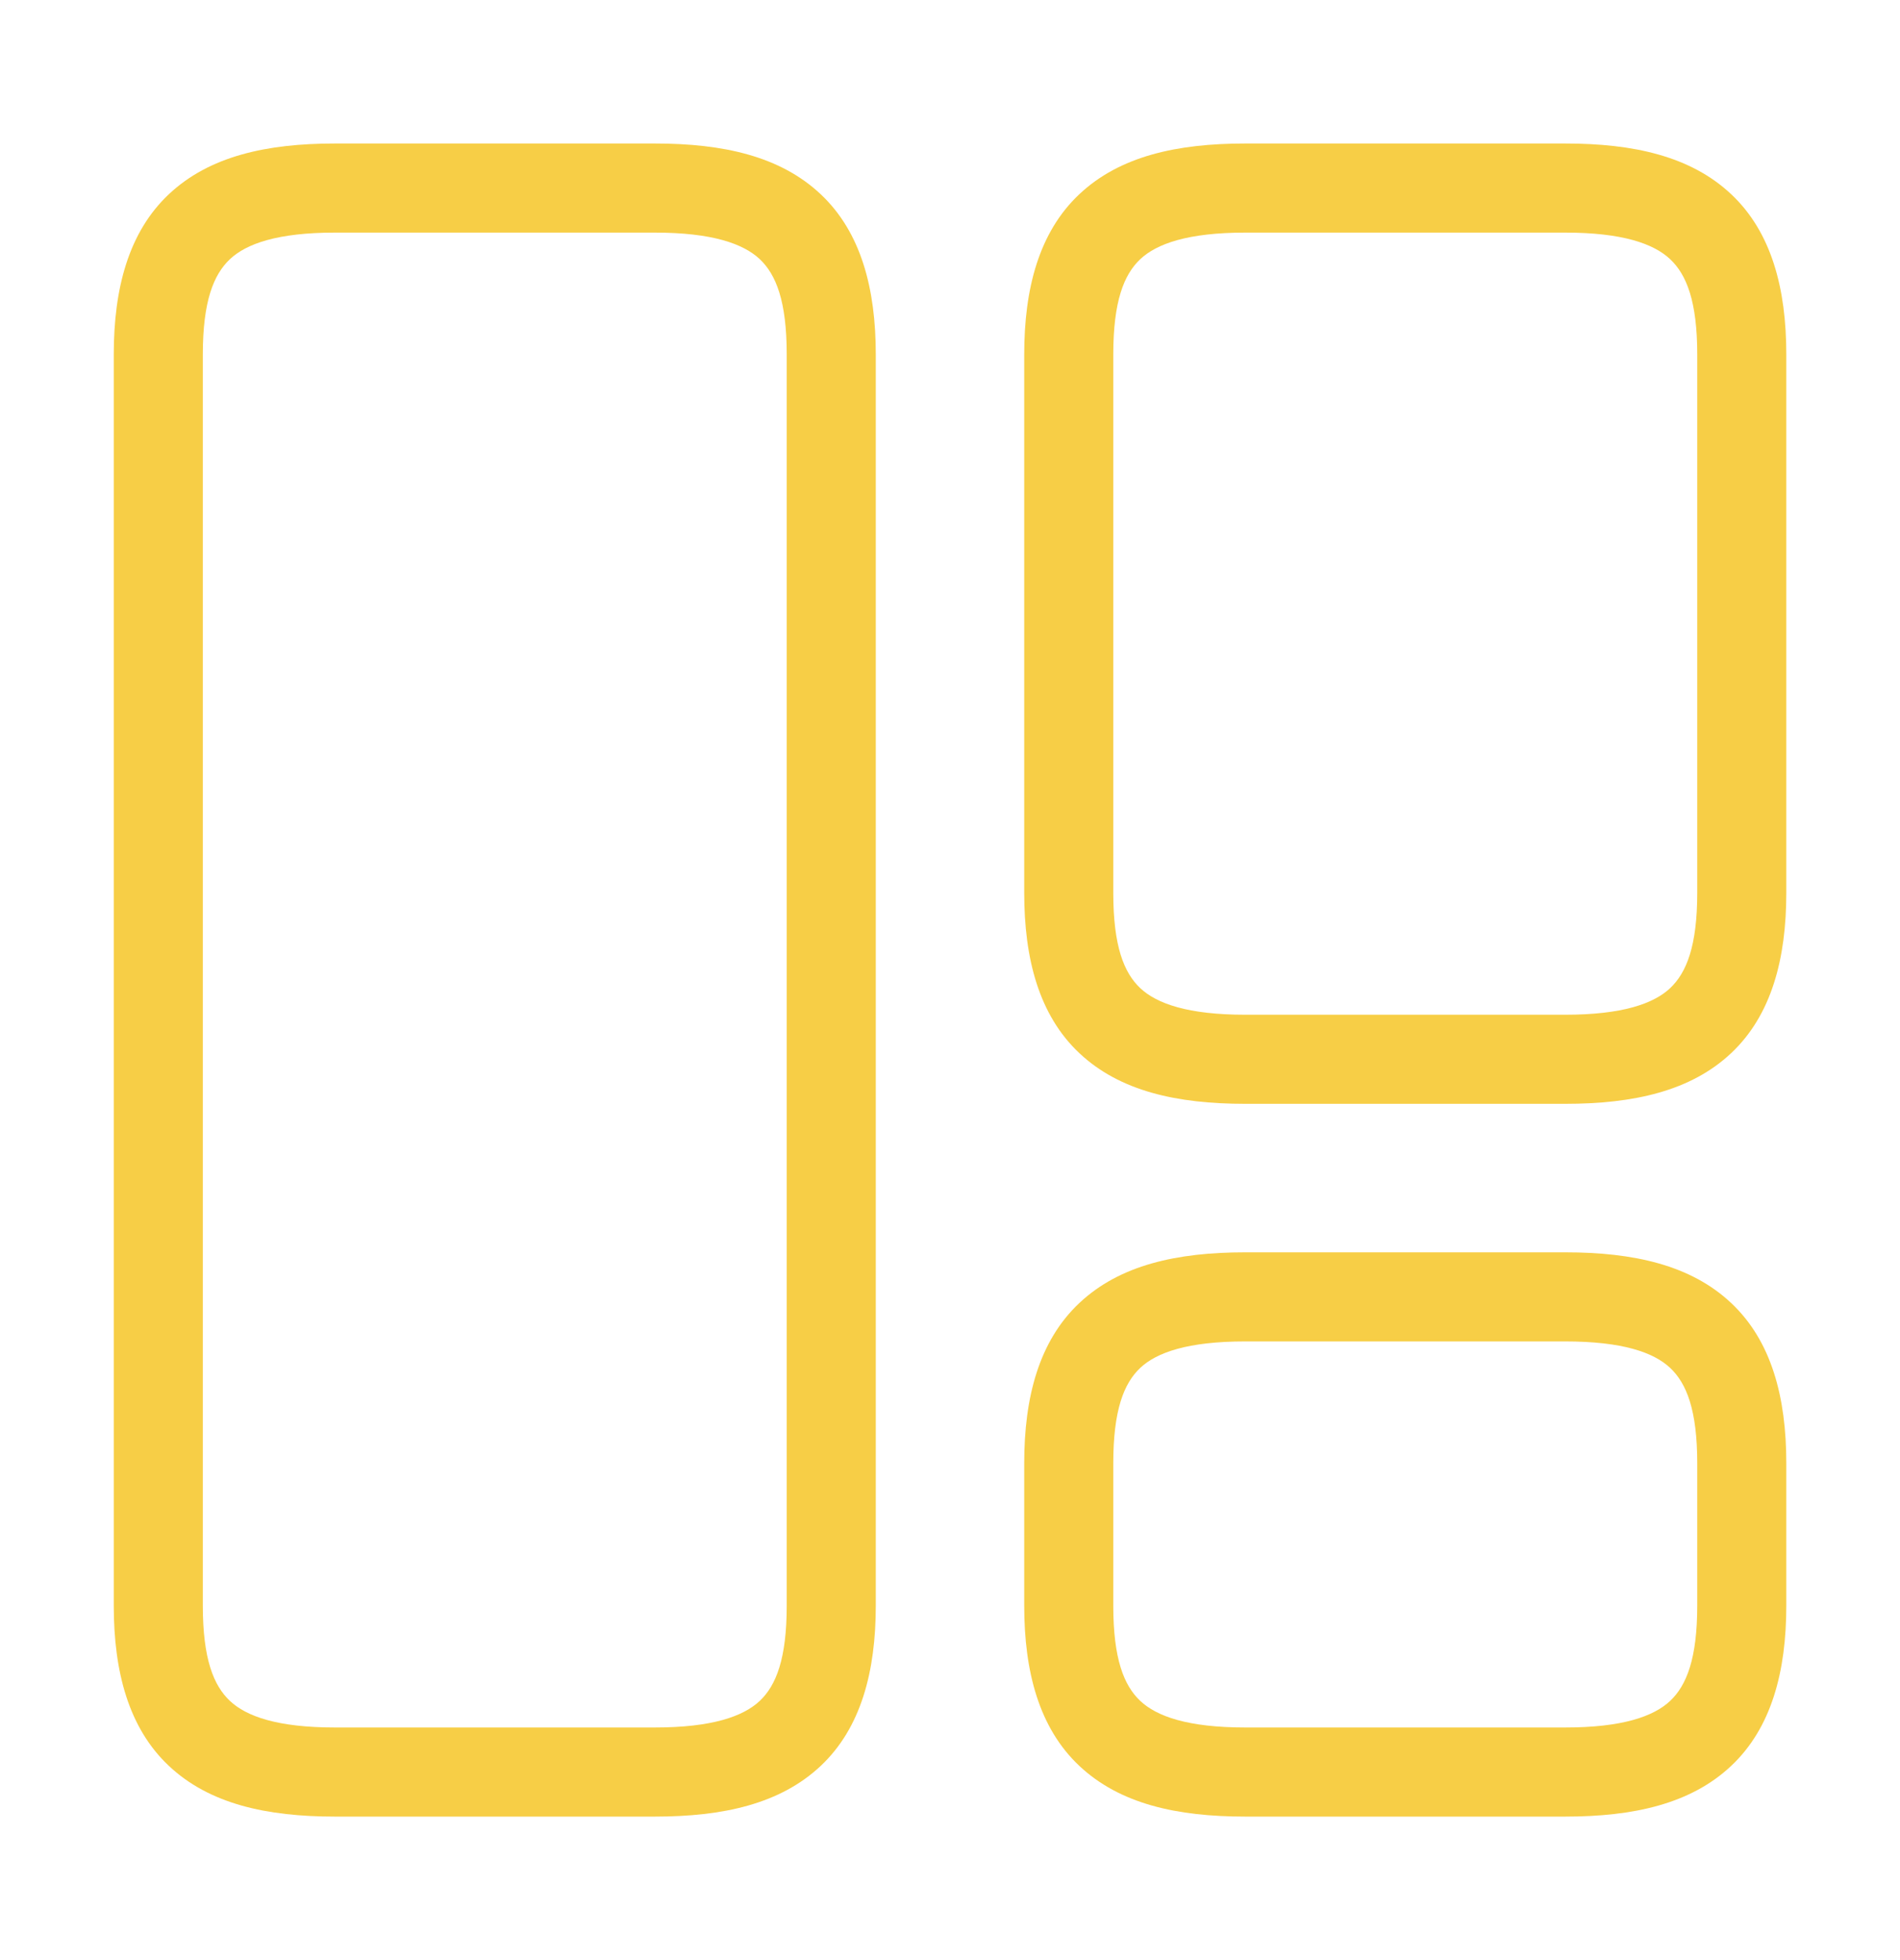 <?xml version="1.0" encoding="UTF-8" standalone="no"?>
<svg
   width="32"
   height="33"
   viewBox="0 0 32 33"
   fill="none"
   version="1.1"
   id="svg8"
   sodipodi:docname="grid.svg"
   inkscape:version="1.1.1 (3bf5ae0d25, 2021-09-20)"
   xmlns:inkscape="http://www.inkscape.org/namespaces/inkscape"
   xmlns:sodipodi="http://sodipodi.sourceforge.net/DTD/sodipodi-0.dtd"
   xmlns="http://www.w3.org/2000/svg"
   xmlns:svg="http://www.w3.org/2000/svg">
  <defs
     id="defs12" />
  <sodipodi:namedview
     id="namedview10"
     pagecolor="#ffffff"
     bordercolor="#666666"
     borderopacity="1.0"
     inkscape:pageshadow="2"
     inkscape:pageopacity="0.0"
     inkscape:pagecheckerboard="0"
     showgrid="false"
     inkscape:zoom="24.969697"
     inkscape:cx="15.999393"
     inkscape:cy="16.520024"
     inkscape:window-width="1920"
     inkscape:window-height="1009"
     inkscape:window-x="1912"
     inkscape:window-y="-8"
     inkscape:window-maximized="1"
     inkscape:current-layer="svg8" />
  <path
     style="color:#000000;fill:#f7ce46;stroke-linecap:round;stroke-linejoin:round;-inkscape-stroke:none"
     d="m 5.641,2.416 c -1.154,0 -2.117,0.214 -2.797,0.854 C 2.164,3.909 1.916,4.86 1.916,5.967 V 27.033 c 0,1.107 0.248,2.058 0.928,2.697 0.68,0.64 1.643,0.854 2.797,0.854 h 5.387 c 1.154,0 2.115,-0.214 2.795,-0.854 C 14.502,29.091 14.75,28.14 14.75,27.033 V 5.967 C 14.75,4.86 14.502,3.909 13.822,3.27 13.142,2.63 12.182,2.416 11.027,2.416 Z m 0,1.5 h 5.387 c 0.966,0 1.491,0.187 1.768,0.447 C 13.072,4.624 13.25,5.073 13.25,5.967 V 27.033 c 0,0.893 -0.178,1.343 -0.455,1.604 -0.277,0.26 -0.802,0.447 -1.768,0.447 H 5.641 c -0.966,0 -1.491,-0.187 -1.768,-0.447 C 3.596,28.376 3.416,27.927 3.416,27.033 V 5.967 c 0,-0.893 0.18,-1.343 0.457,-1.604 C 4.15,4.103 4.675,3.916 5.641,3.916 Z"
     id="path2" />
  <path
     style="color:#000000;fill:#f7ce46;stroke-linecap:round;stroke-linejoin:round;-inkscape-stroke:none"
     d="m 20.973,2.416 c -1.154,0 -2.115,0.214 -2.795,0.854 C 17.498,3.909 17.25,4.86 17.25,5.967 v 9.066 c 0,1.107 0.248,2.058 0.928,2.697 0.68,0.64 1.641,0.854 2.795,0.854 h 5.387 c 1.154,0 2.117,-0.214 2.797,-0.854 0.68,-0.64 0.928,-1.591 0.928,-2.697 V 5.967 c 0,-1.107 -0.248,-2.058 -0.928,-2.697 C 28.476,2.63 27.514,2.416 26.359,2.416 Z m 0,1.5 h 5.387 c 0.966,0 1.491,0.187 1.768,0.447 0.277,0.26 0.457,0.71 0.457,1.604 v 9.066 c 0,0.893 -0.18,1.343 -0.457,1.604 -0.277,0.26 -0.802,0.447 -1.768,0.447 h -5.387 c -0.966,0 -1.491,-0.187 -1.768,-0.447 C 18.928,16.376 18.75,15.927 18.75,15.033 V 5.967 c 0,-0.893 0.178,-1.343 0.455,-1.604 0.277,-0.26 0.802,-0.447 1.768,-0.447 z"
     id="path4" />
  <path
     style="color:#000000;fill:#f7ce46;stroke-linecap:round;stroke-linejoin:round;-inkscape-stroke:none"
     d="m 20.973,21.084 c -1.154,0 -2.115,0.214 -2.795,0.854 C 17.498,22.577 17.25,23.526 17.25,24.633 v 2.4 c 0,1.107 0.248,2.058 0.928,2.697 0.68,0.64 1.641,0.854 2.795,0.854 h 5.387 c 1.154,0 2.117,-0.214 2.797,-0.854 0.68,-0.64 0.928,-1.591 0.928,-2.697 v -2.4 c 0,-1.107 -0.248,-2.056 -0.928,-2.695 -0.68,-0.64 -1.643,-0.854 -2.797,-0.854 z m 0,1.5 h 5.387 c 0.966,0 1.491,0.185 1.768,0.445 0.277,0.26 0.457,0.71 0.457,1.604 v 2.4 c 0,0.893 -0.18,1.343 -0.457,1.604 -0.277,0.26 -0.802,0.447 -1.768,0.447 h -5.387 c -0.966,0 -1.491,-0.187 -1.768,-0.447 C 18.928,28.376 18.75,27.927 18.75,27.033 v -2.4 c 0,-0.893 0.178,-1.343 0.455,-1.604 0.277,-0.26 0.802,-0.445 1.768,-0.445 z"
     id="path6" />
</svg>
